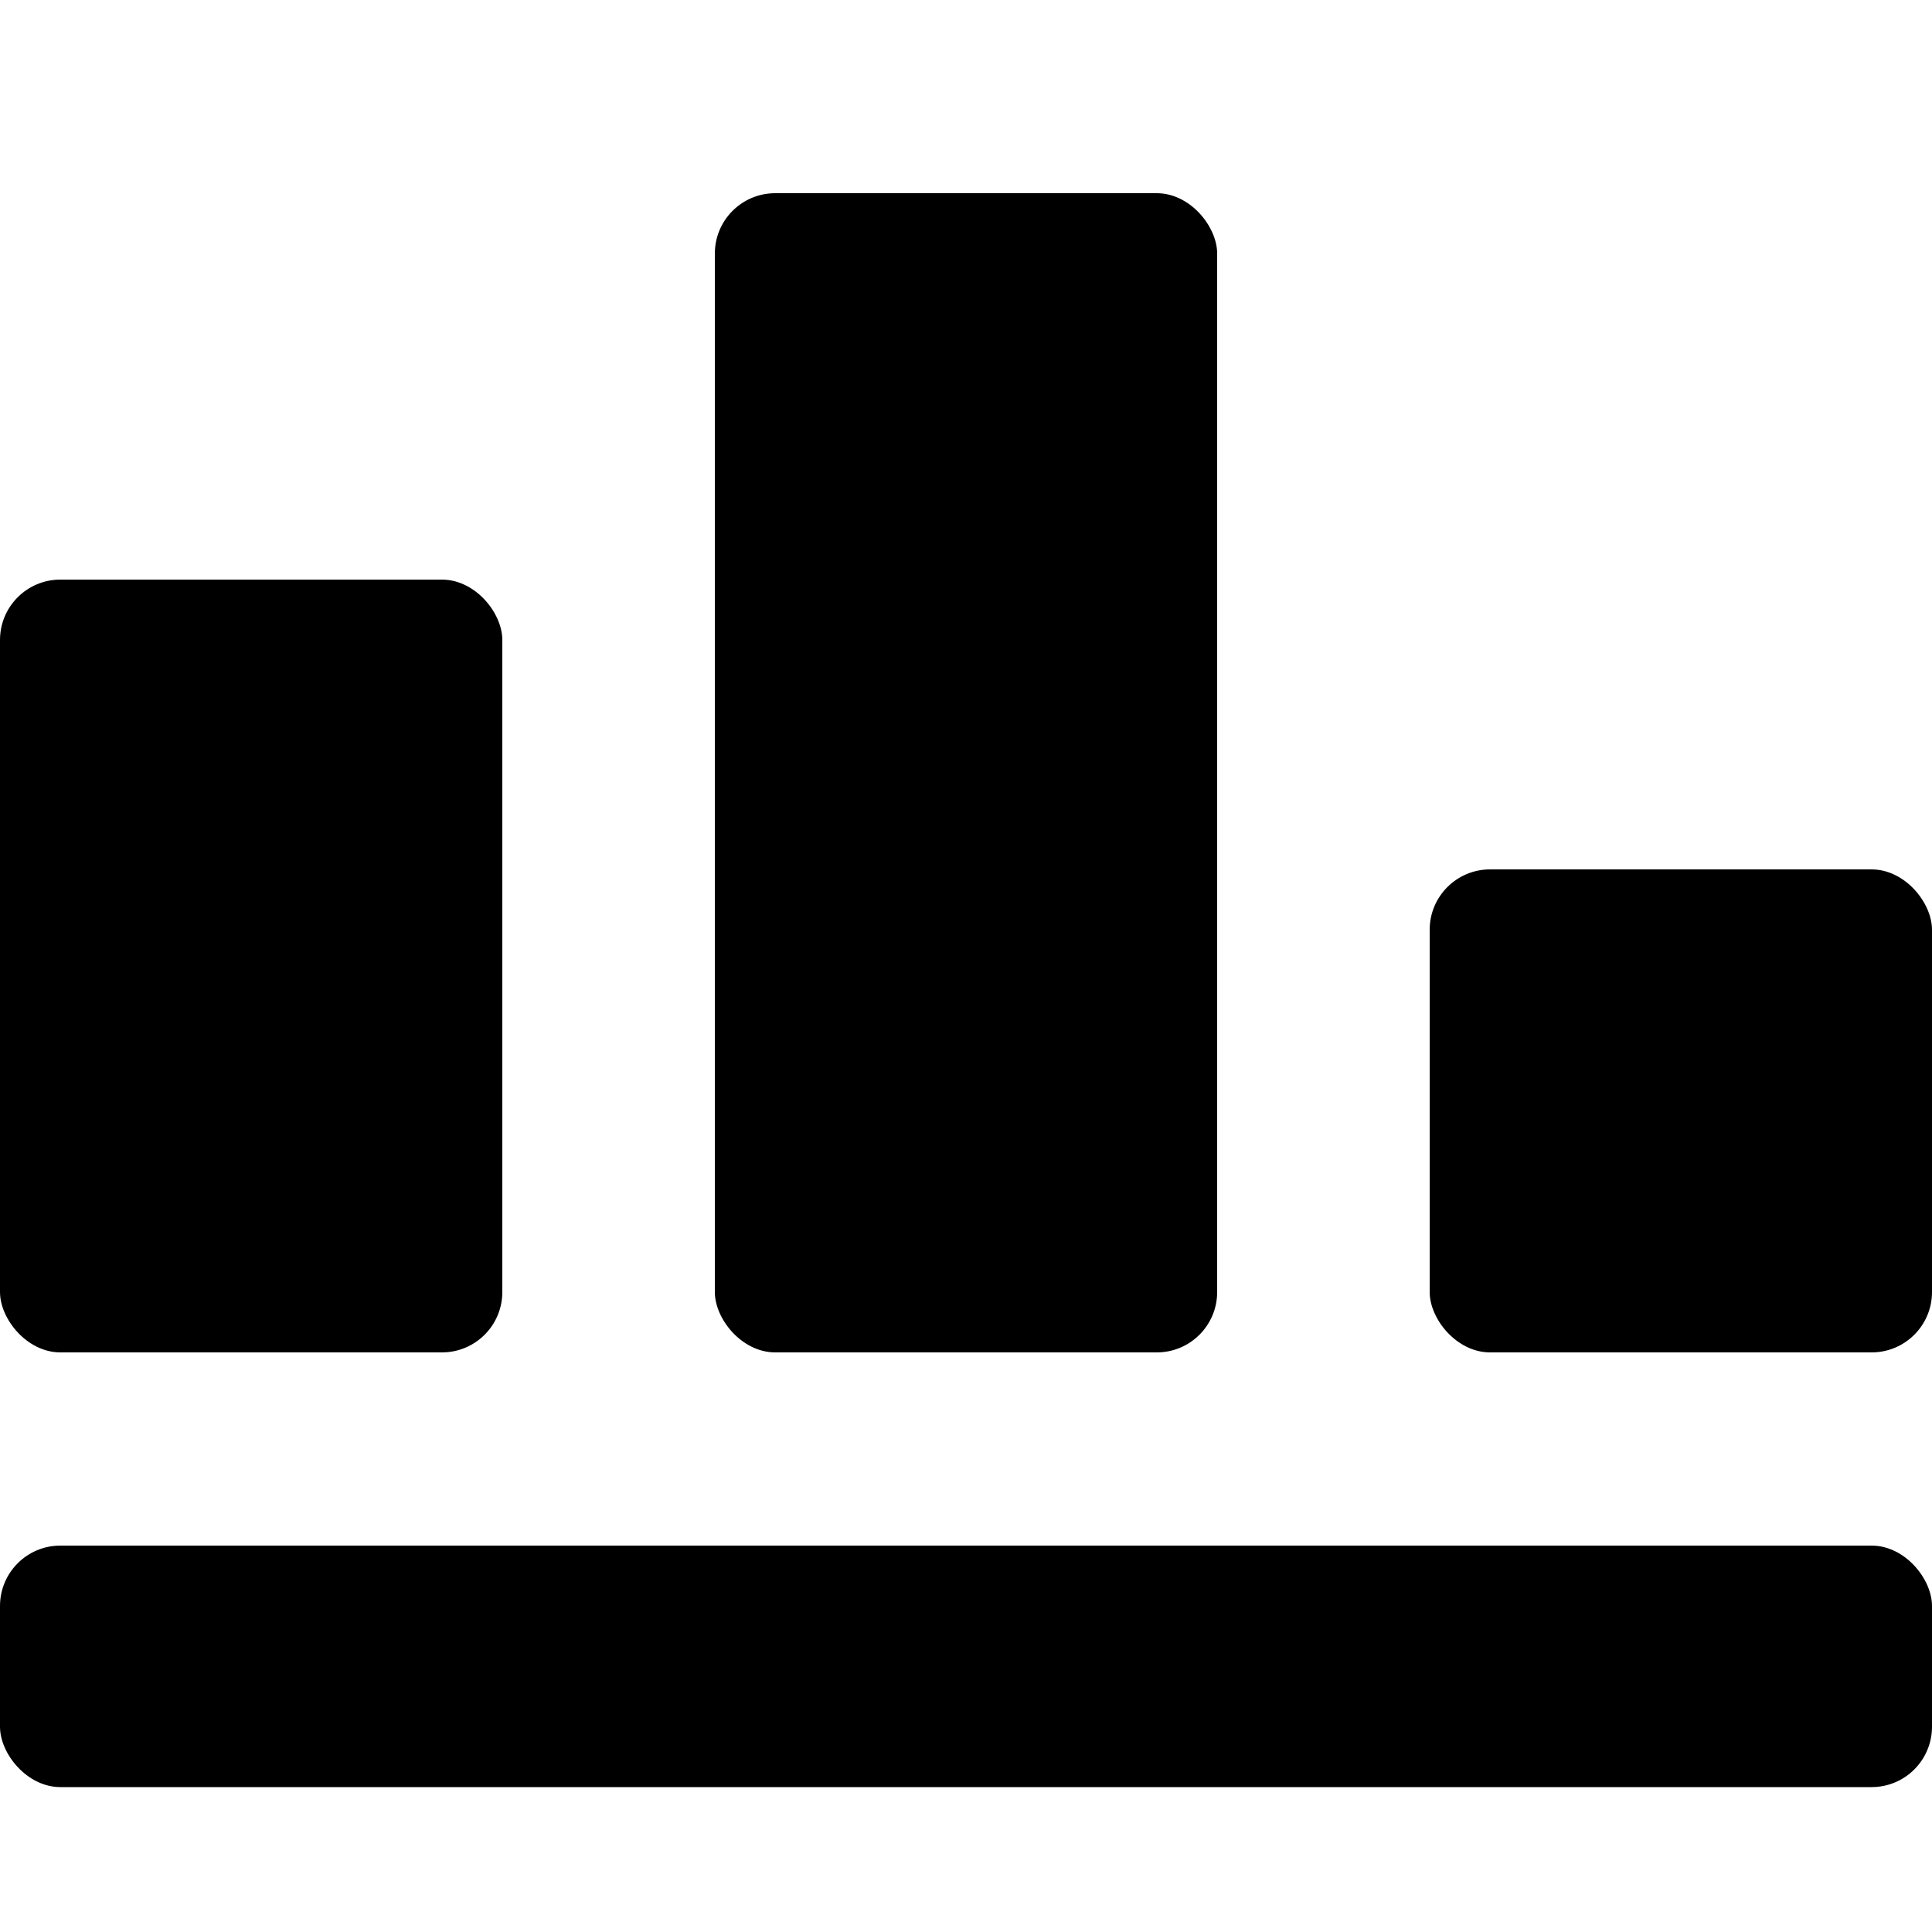 <svg xmlns="http://www.w3.org/2000/svg" viewBox="0 0 128 128"><style>@media (prefers-color-scheme:light){:root{filter:none}}@media (prefers-color-scheme:dark){:root{filter:none}}</style><g fill="oklch(0.85 0.2 91.94)"><rect width="26%" height="40%" y="30%" rx="4"/><rect width="26%" height="60%" x="37%" y="10%" rx="4"/><rect width="26%" height="25%" x="74%" y="45%" rx="4"/><rect width="100%" height="12.5%" y="80%" rx="4"/></g></svg>
